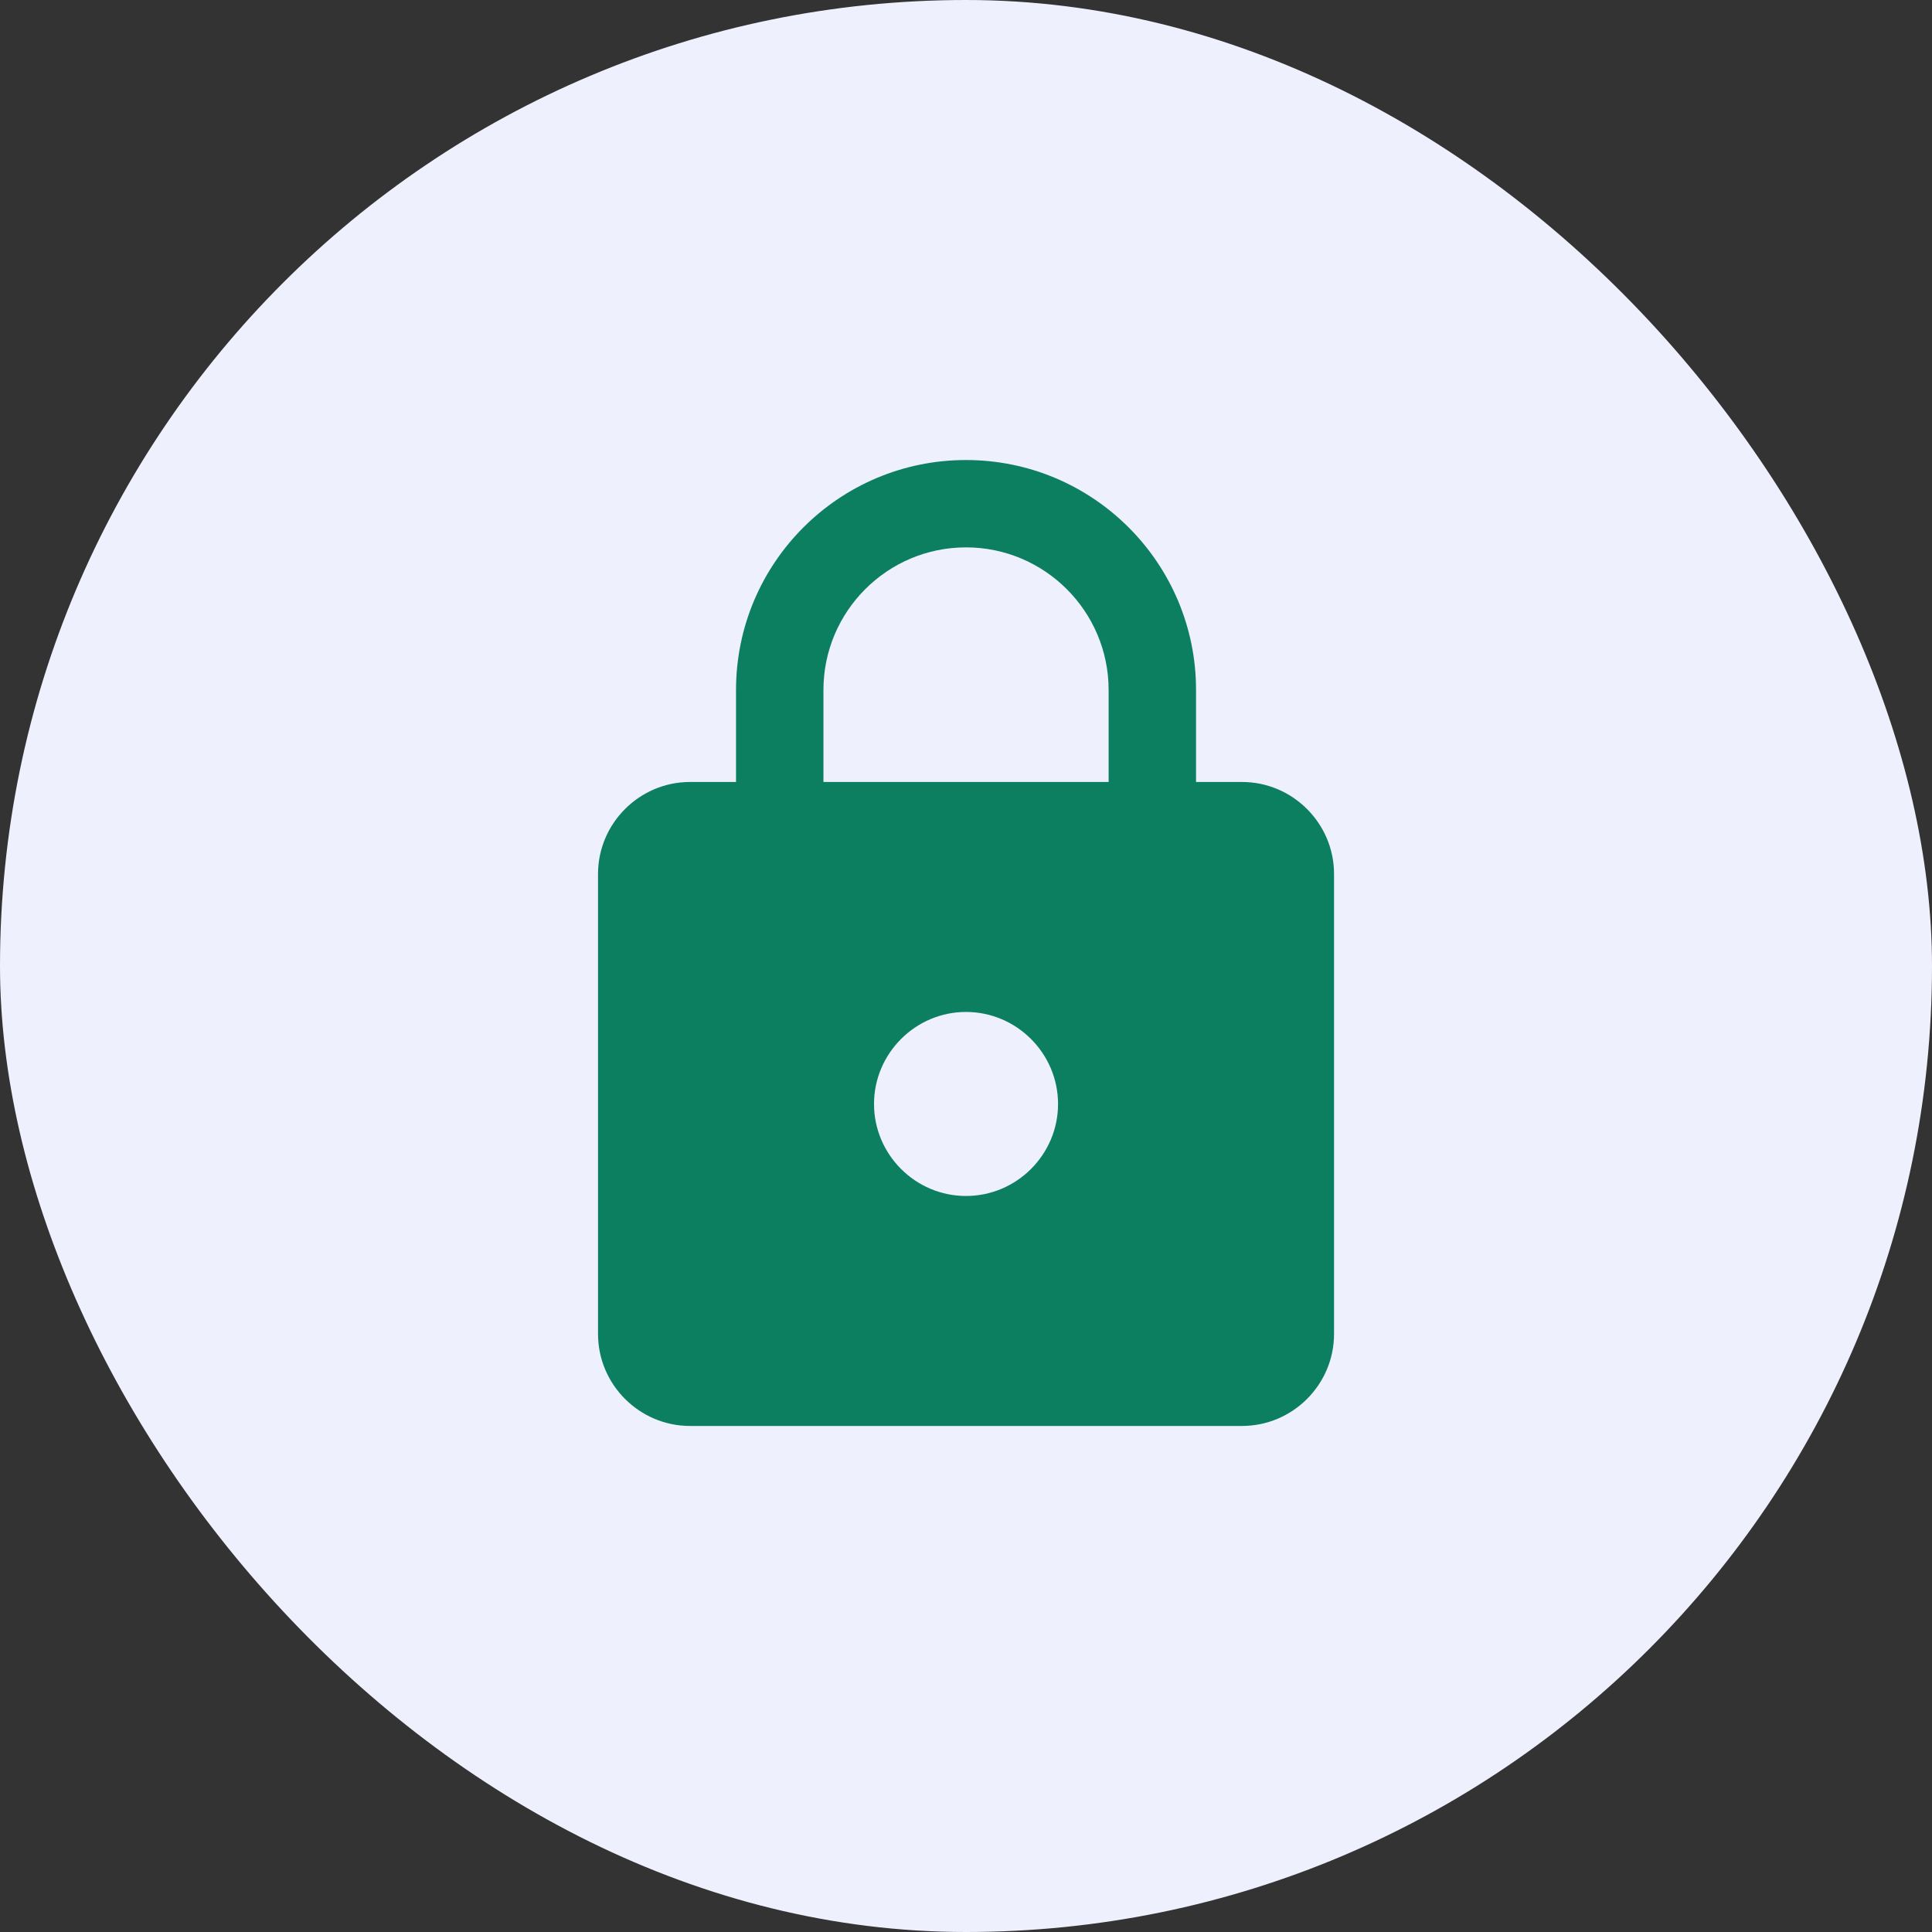 <svg width="28" height="28" viewBox="0 0 28 28" fill="none" xmlns="http://www.w3.org/2000/svg">
<rect x="0" y="0" width="28" height="28" fill="#333333" stroke="none"/>
<rect width="28" height="28" rx="14" fill="#EFF0FD"/>
<path d="M18 11.333H17.334V10C17.334 8.16 15.84 6.667 14 6.667C12.16 6.667 10.667 8.16 10.667 10V11.333H10C9.267 11.333 8.667 11.933 8.667 12.666V19.333C8.667 20.067 9.267 20.666 10 20.666H18C18.734 20.666 19.334 20.067 19.334 19.333V12.666C19.334 11.933 18.734 11.333 18 11.333ZM14 17.333C13.267 17.333 12.667 16.733 12.667 16C12.667 15.267 13.267 14.666 14 14.666C14.734 14.666 15.334 15.267 15.334 16C15.334 16.733 14.734 17.333 14 17.333ZM16.067 11.333H11.934V10C11.934 8.86 12.86 7.933 14 7.933C15.14 7.933 16.067 8.86 16.067 10V11.333Z" fill="#0D7F61"/>
</svg>
